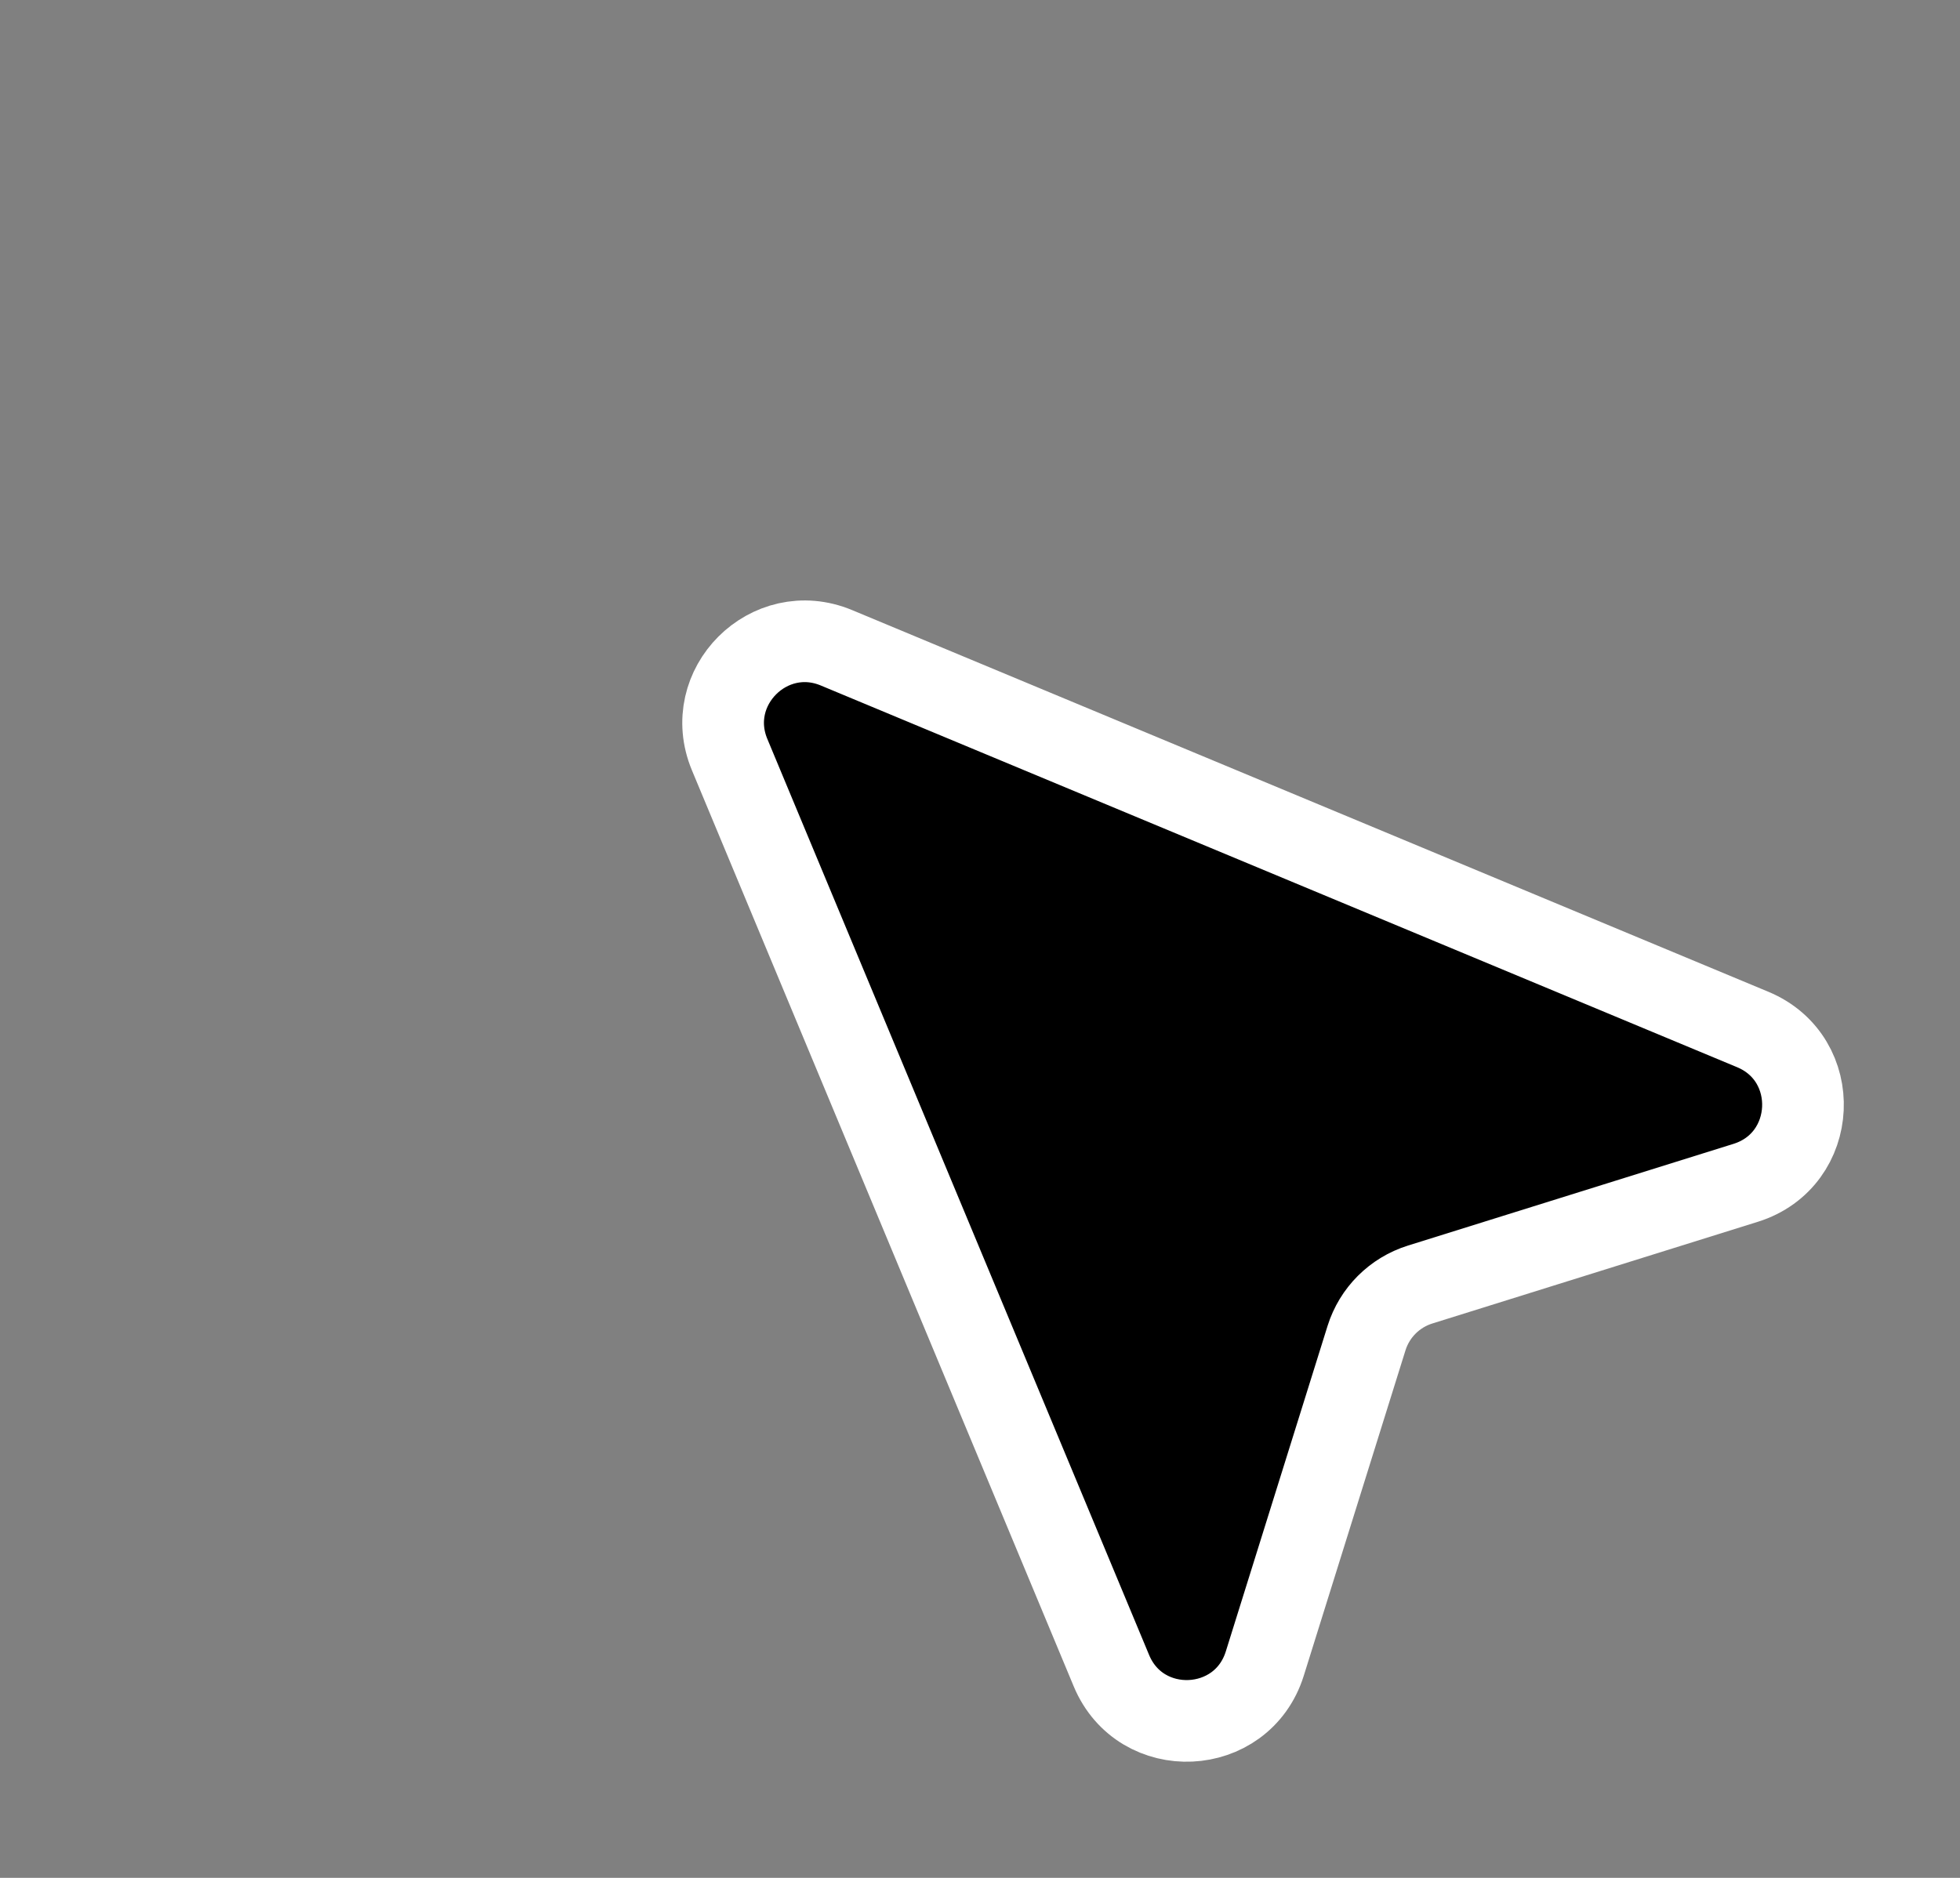 <svg width="24" height="23" viewBox="0 0 24 23" fill="none" xmlns="http://www.w3.org/2000/svg">
<rect x="0" y="0" width="24" height="23" fill="#808080" stroke="none"/>
<path d="M8.934 9.242L13.609 20.462C13.968 21.324 15.208 21.267 15.487 20.376L16.733 16.389C16.831 16.076 17.076 15.831 17.389 15.733L21.376 14.487C22.267 14.208 22.324 12.968 21.462 12.609L10.242 7.934C9.418 7.591 8.591 8.418 8.934 9.242Z" fill="#000000" stroke="white"/>
</svg>
